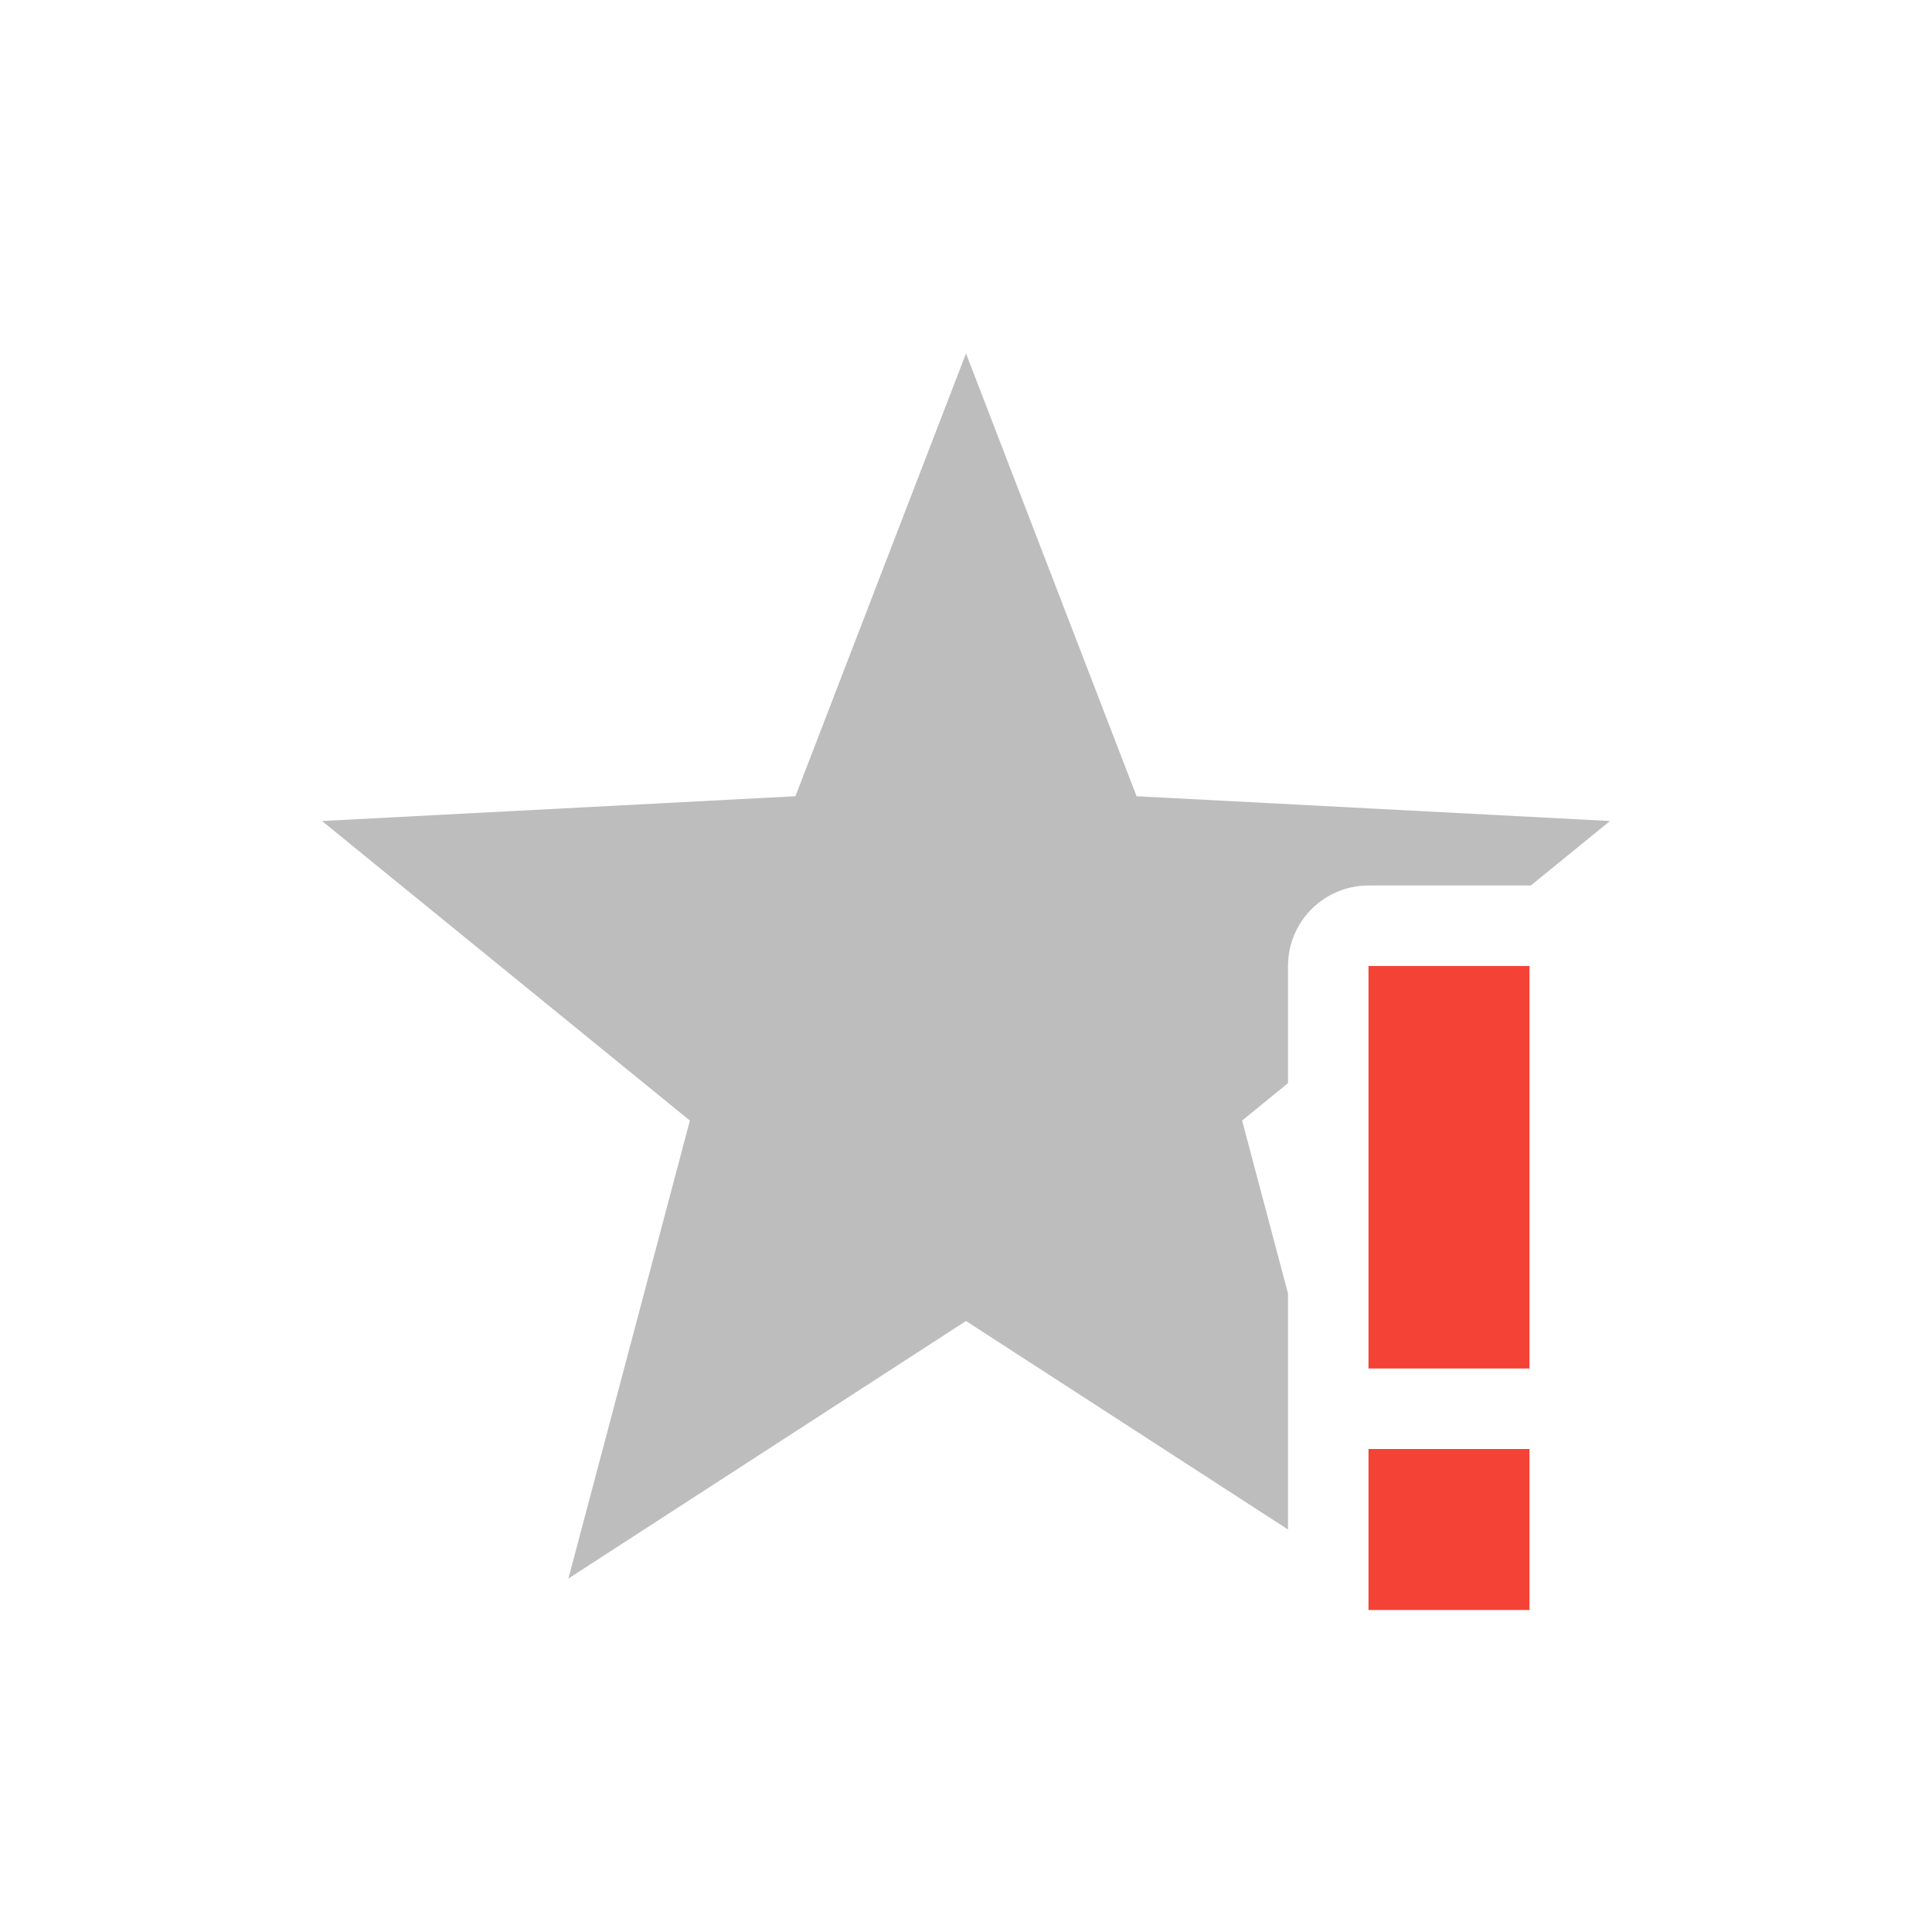 <svg xmlns="http://www.w3.org/2000/svg" width="24" height="24" version="1.1">
 <defs>
  <style id="current-color-scheme" type="text/css">
   .ColorScheme-Text { color:#444444; } .ColorScheme-Highlight { color:#4285f4; } .ColorScheme-NeutralText { color:#ff9800; } .ColorScheme-PositiveText { color:#4caf50; } .ColorScheme-NegativeText { color:#f44336; }
  </style>
 </defs>
 <path style="opacity:0.35;fill:currentColor" class="ColorScheme-Text" d="m 12,4.391 -2.119,5.5 L 4,10.199 8.57,13.92 7.061,19.609 12,16.41 16,19 V 18 17 16.068 L 15.43,13.92 16,13.455 V 12 c 5.5e-5,-0.552 0.448,-1 1,-1 h 2 c 0.005,-4.1e-5 0.01,-4.1e-5 0.016,0 L 20,10.199 14.119,9.891 Z"/>
 <path style="fill:currentColor" class="ColorScheme-NegativeText error" d="m 17,12 v 5 h 2 v -5 z m 0,6 v 2 h 2 v -2 z"/>
</svg>
